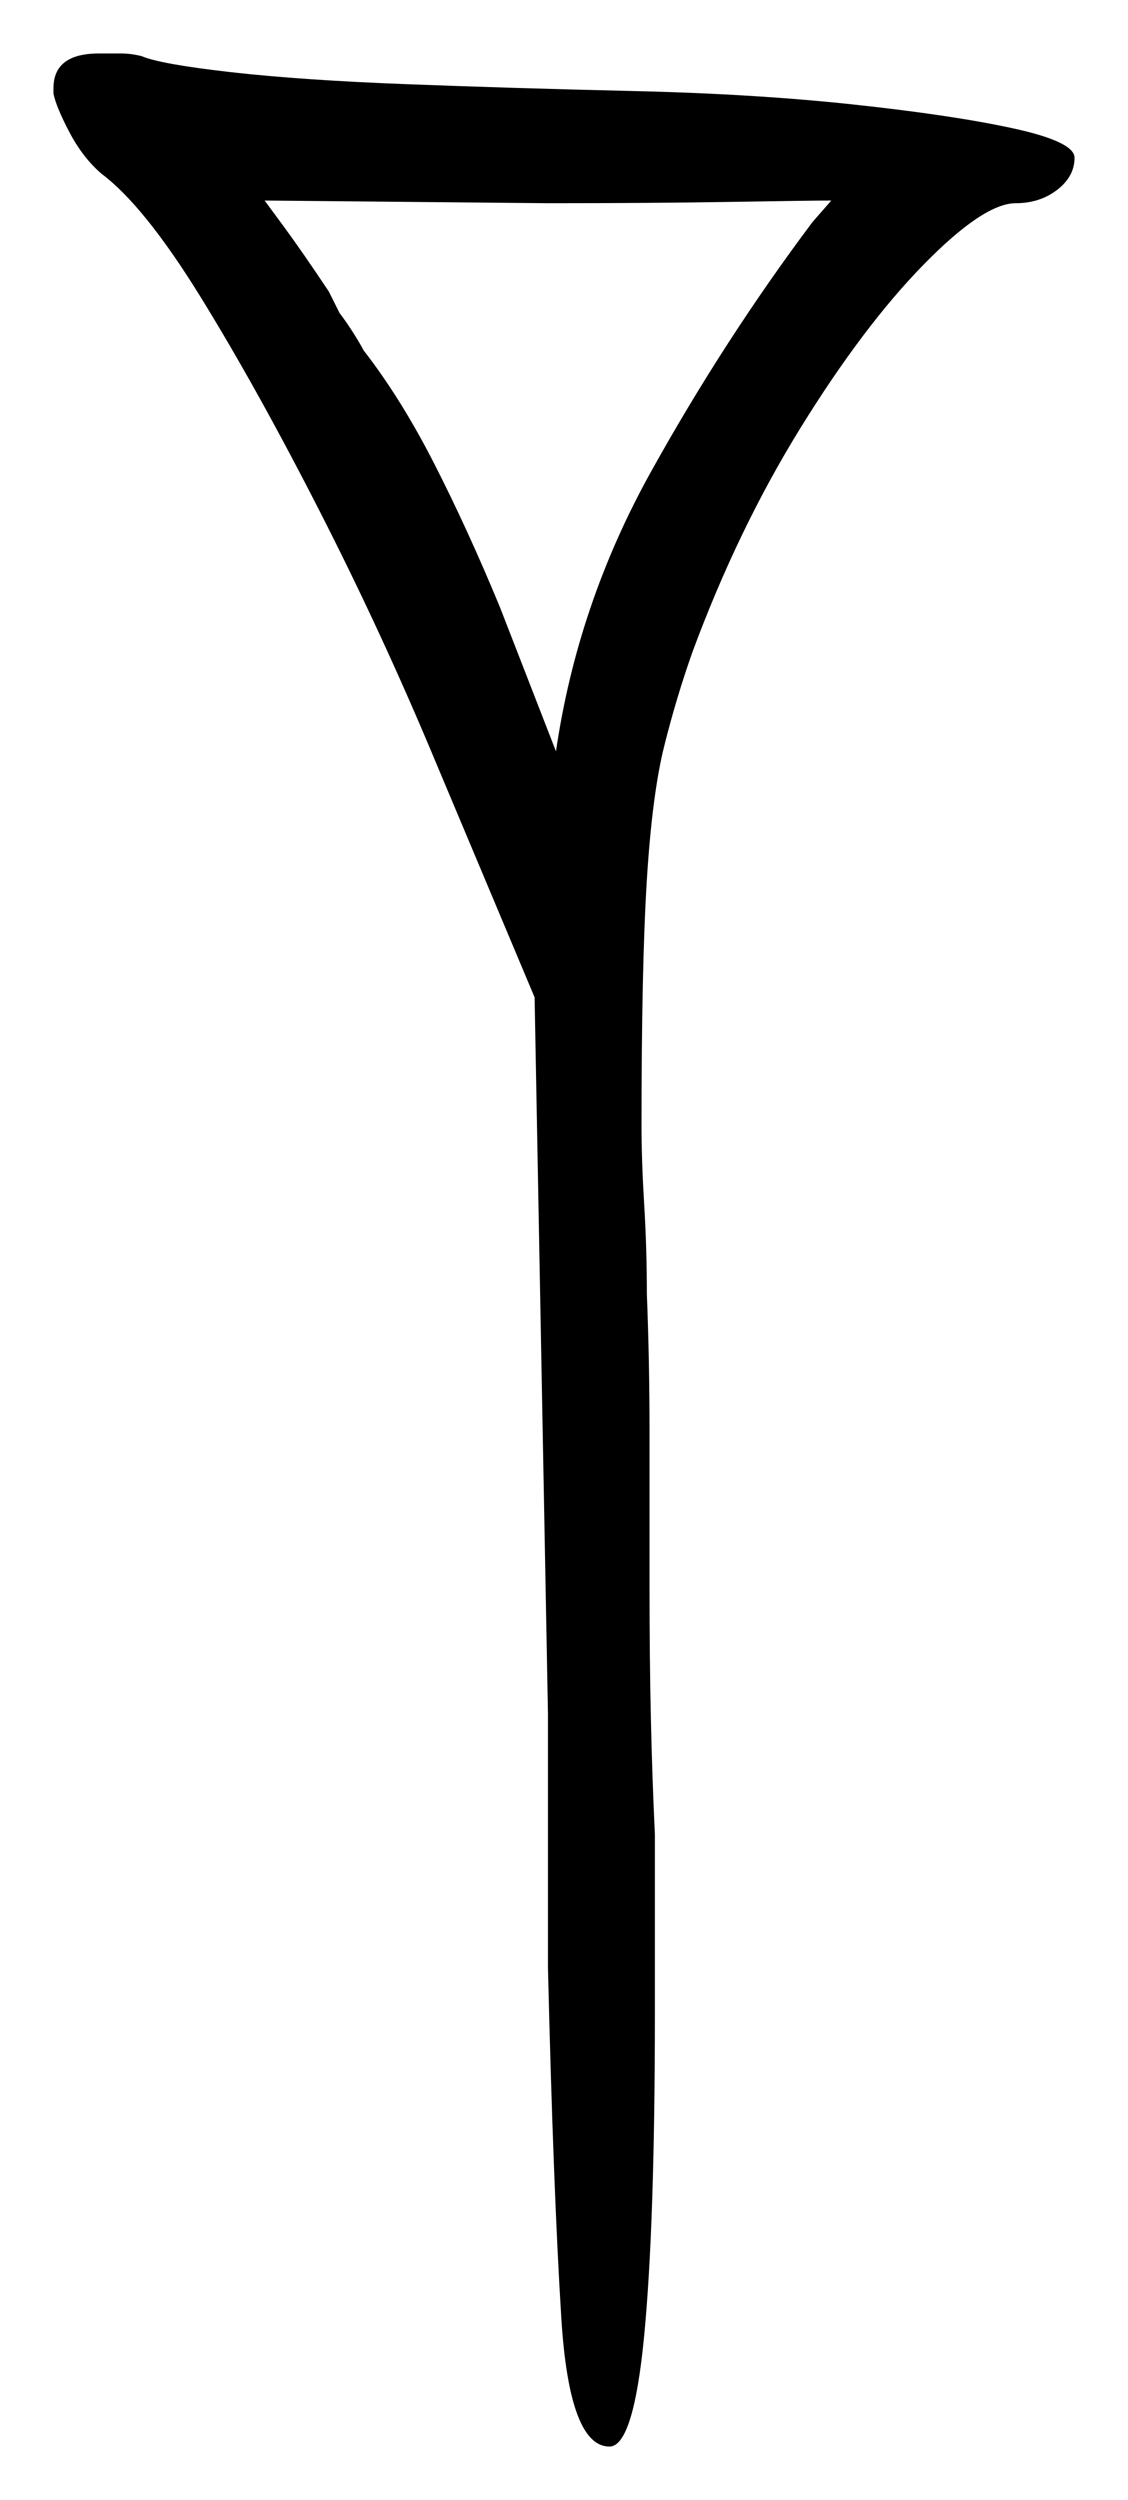 <svg xmlns="http://www.w3.org/2000/svg" width="211.0" height="467.5" viewBox="0 0 211.0 467.5"><path d="M152.0 41.5 155.5 37.5Q152.0 37.5 137.0 37.75Q122.0 38.0 102.5 38.0L49.5 37.5Q49.5 37.5 53.0 42.25Q56.5 47.0 61.5 54.5L63.5 58.5Q65.0 60.5 66.25 62.5Q67.5 64.5 68.0 65.5Q75.0 74.5 81.25 86.75Q87.5 99.0 93.5 113.5L104.0 140.5Q108.0 113.0 121.75 88.25Q135.5 63.5 152.0 41.5ZM10.0 17.5V16.5Q10.0 10.0 18.5 10.0Q21.0 10.0 22.75 10.0Q24.5 10.0 26.5 10.5Q30.0 12.0 43.25 13.5Q56.5 15.0 76.25 15.75Q96.0 16.5 117.5 17.0Q140.5 17.5 159.25 19.5Q178.0 21.5 189.5 24.0Q201.0 26.5 201.0 29.5Q201.0 33.0 197.75 35.5Q194.5 38.0 190.0 38.0Q184.0 38.0 172.75 49.5Q161.5 61.0 149.75 80.0Q138.0 99.0 129.5 122.0Q126.5 130.5 124.25 139.5Q122.0 148.5 121.0 164.5Q120.0 180.5 120.0 210.5Q120.0 217.0 120.5 225.25Q121.0 233.5 121.0 242.0Q121.5 254.5 121.5 268.0Q121.5 281.5 121.5 297.5Q121.5 310.0 121.75 321.25Q122.0 332.5 122.5 343.0V376.5Q122.5 416.0 120.5 436.75Q118.5 457.5 114.0 457.5Q106.5 457.5 105.0 433.5Q103.5 409.5 102.5 368.0V320.5L100.0 186.5L81.5 142.5Q71.5 118.5 59.75 95.5Q48.0 72.5 37.5 55.5Q27.0 38.5 19.0 32.5Q15.5 29.5 13.0 24.75Q10.5 20.0 10.0 17.5Z" fill="black" /></svg>